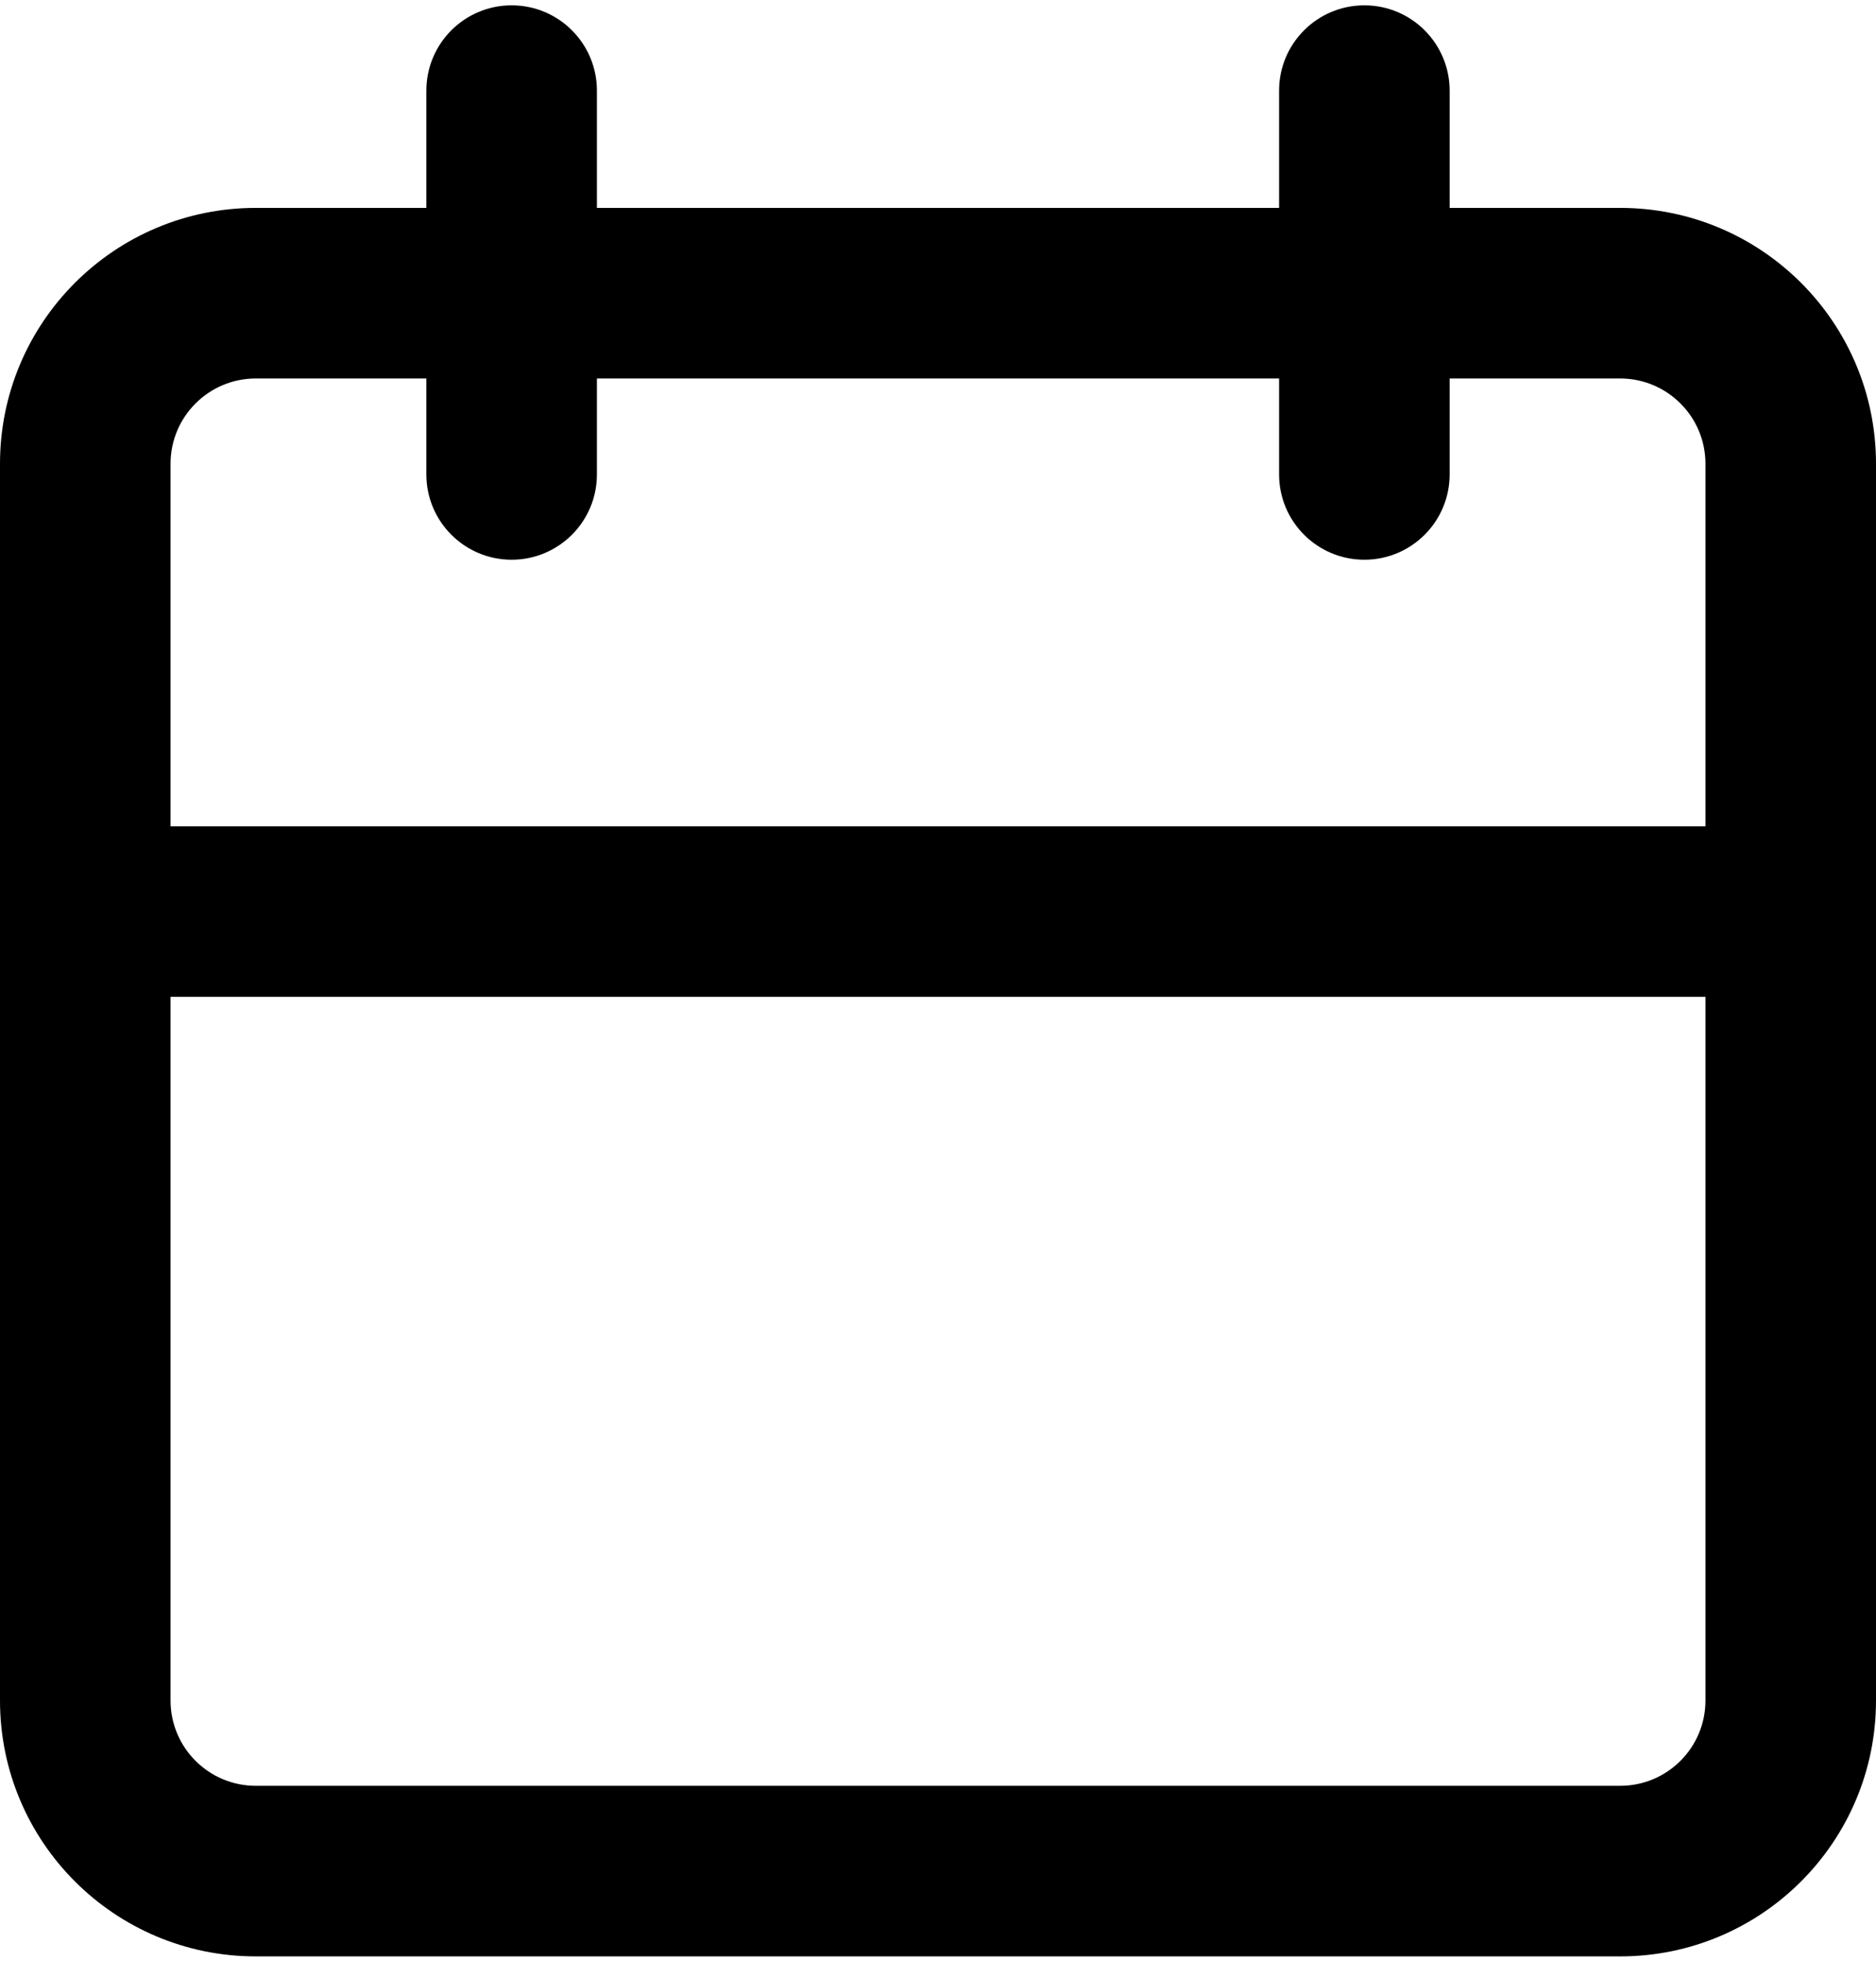 <?xml version="1.0" encoding="UTF-8"?>
<svg width="88px" height="92px" viewBox="0 0 88 92" version="1.1" xmlns="http://www.w3.org/2000/svg" xmlns:xlink="http://www.w3.org/1999/xlink">
    <!-- Generator: Sketch 47.1 (45422) - http://www.bohemiancoding.com/sketch -->
    <title>icon-date</title>
    <desc>Created with Sketch.</desc>
    <defs></defs>
    <g id="Page-1" stroke="none" stroke-width="1" fill="none" fill-rule="evenodd">
        <g id="icon-date" fill-rule="nonzero" fill="#000000">
            <path d="M12,91.75 L76,91.75 C82.627,91.75 88,86.377 88,79.75 L88,21.75 C88,15.123 82.627,9.75 76,9.75 L68,9.75 L68,4.25 C68,2.041 66.209,0.25 64,0.25 C61.791,0.25 60,2.041 60,4.25 L60,9.75 L28,9.75 L28,4.25 C28,2.041 26.209,0.25 24,0.25 C21.791,0.25 20,2.041 20,4.25 L20,9.75 L12,9.75 C5.373,9.75 1.77635684e-15,15.123 0,21.75 L0,79.75 C1.77635684e-15,86.377 5.373,91.75 12,91.75 Z M76,83.75 L12,83.75 C9.791,83.75 8,81.959 8,79.75 L8,46.75 L80,46.75 L80,79.75 C80,81.959 78.209,83.75 76,83.75 Z M12,17.75 L20,17.75 L20,22.25 C20,24.459 21.791,26.25 24,26.25 C26.209,26.25 28,24.459 28,22.25 L28,17.75 L60,17.75 L60,22.25 C60,24.459 61.791,26.25 64,26.25 C66.209,26.25 68,24.459 68,22.25 L68,17.75 L76,17.75 C78.209,17.75 80,19.541 80,21.75 L80,38.75 L8,38.75 L8,21.75 C8,19.541 9.791,17.75 12,17.75 Z" id="Shape"></path>
        </g>
    </g>
</svg>
